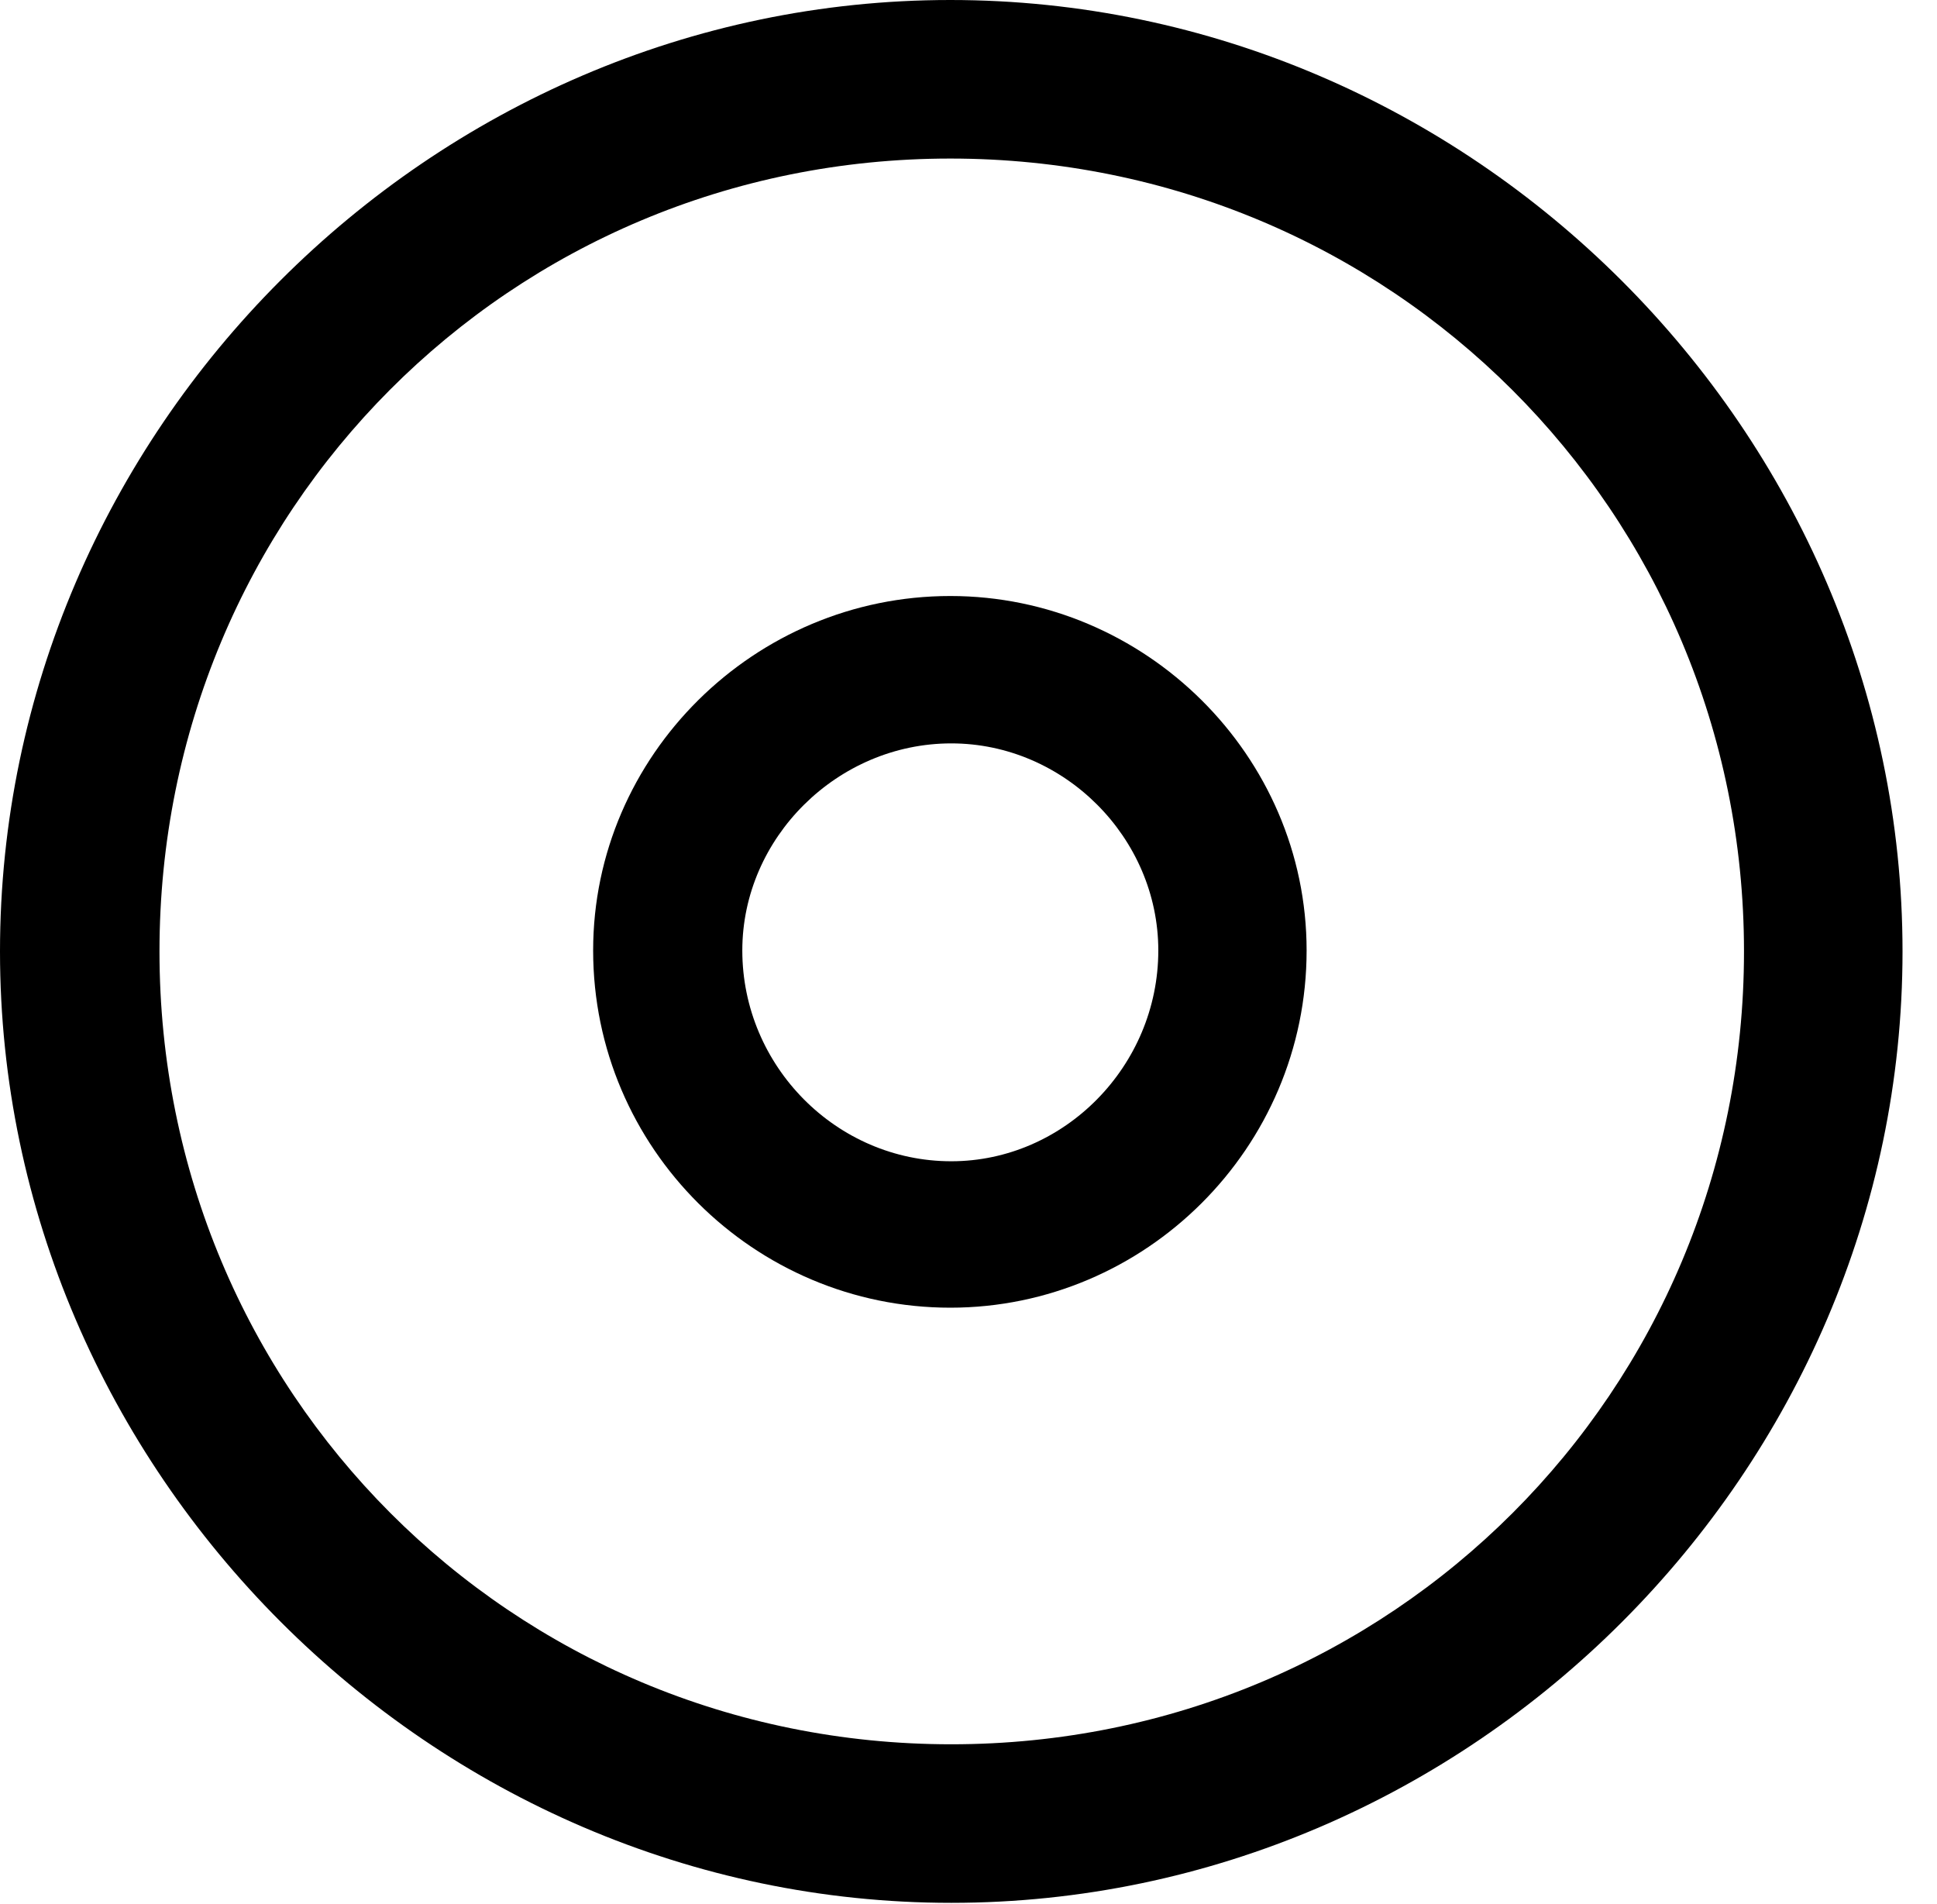 <svg version="1.1" xmlns="http://www.w3.org/2000/svg" xmlns:xlink="http://www.w3.org/1999/xlink" width="20.283" height="19.932" viewBox="0 0 20.283 19.932">
 <g>
  <rect height="19.932" opacity="0" width="20.283" x="0" y="0"/>
  <path d="M9.961 19.922C15.41 19.922 19.922 15.4 19.922 9.961C19.922 4.512 15.4 0 9.951 0C4.512 0 0 4.512 0 9.961C0 15.4 4.521 19.922 9.961 19.922ZM9.961 18.262C5.352 18.262 1.67 14.57 1.67 9.961C1.67 5.352 5.342 1.66 9.951 1.66C14.56 1.66 18.262 5.352 18.262 9.961C18.262 14.57 14.57 18.262 9.961 18.262Z" fill="currentColor"/>
  <path d="M9.951 13.691C11.992 13.691 13.682 12.021 13.682 9.951C13.682 7.91 11.992 6.24 9.951 6.24C7.9 6.24 6.211 7.91 6.211 9.951C6.211 12.021 7.9 13.691 9.951 13.691ZM9.961 12.158C8.76 12.158 7.773 11.162 7.773 9.951C7.773 8.77 8.77 7.783 9.961 7.783C11.143 7.783 12.129 8.77 12.129 9.951C12.129 11.162 11.143 12.158 9.961 12.158Z" fill="currentColor"/>
 </g>
</svg>
